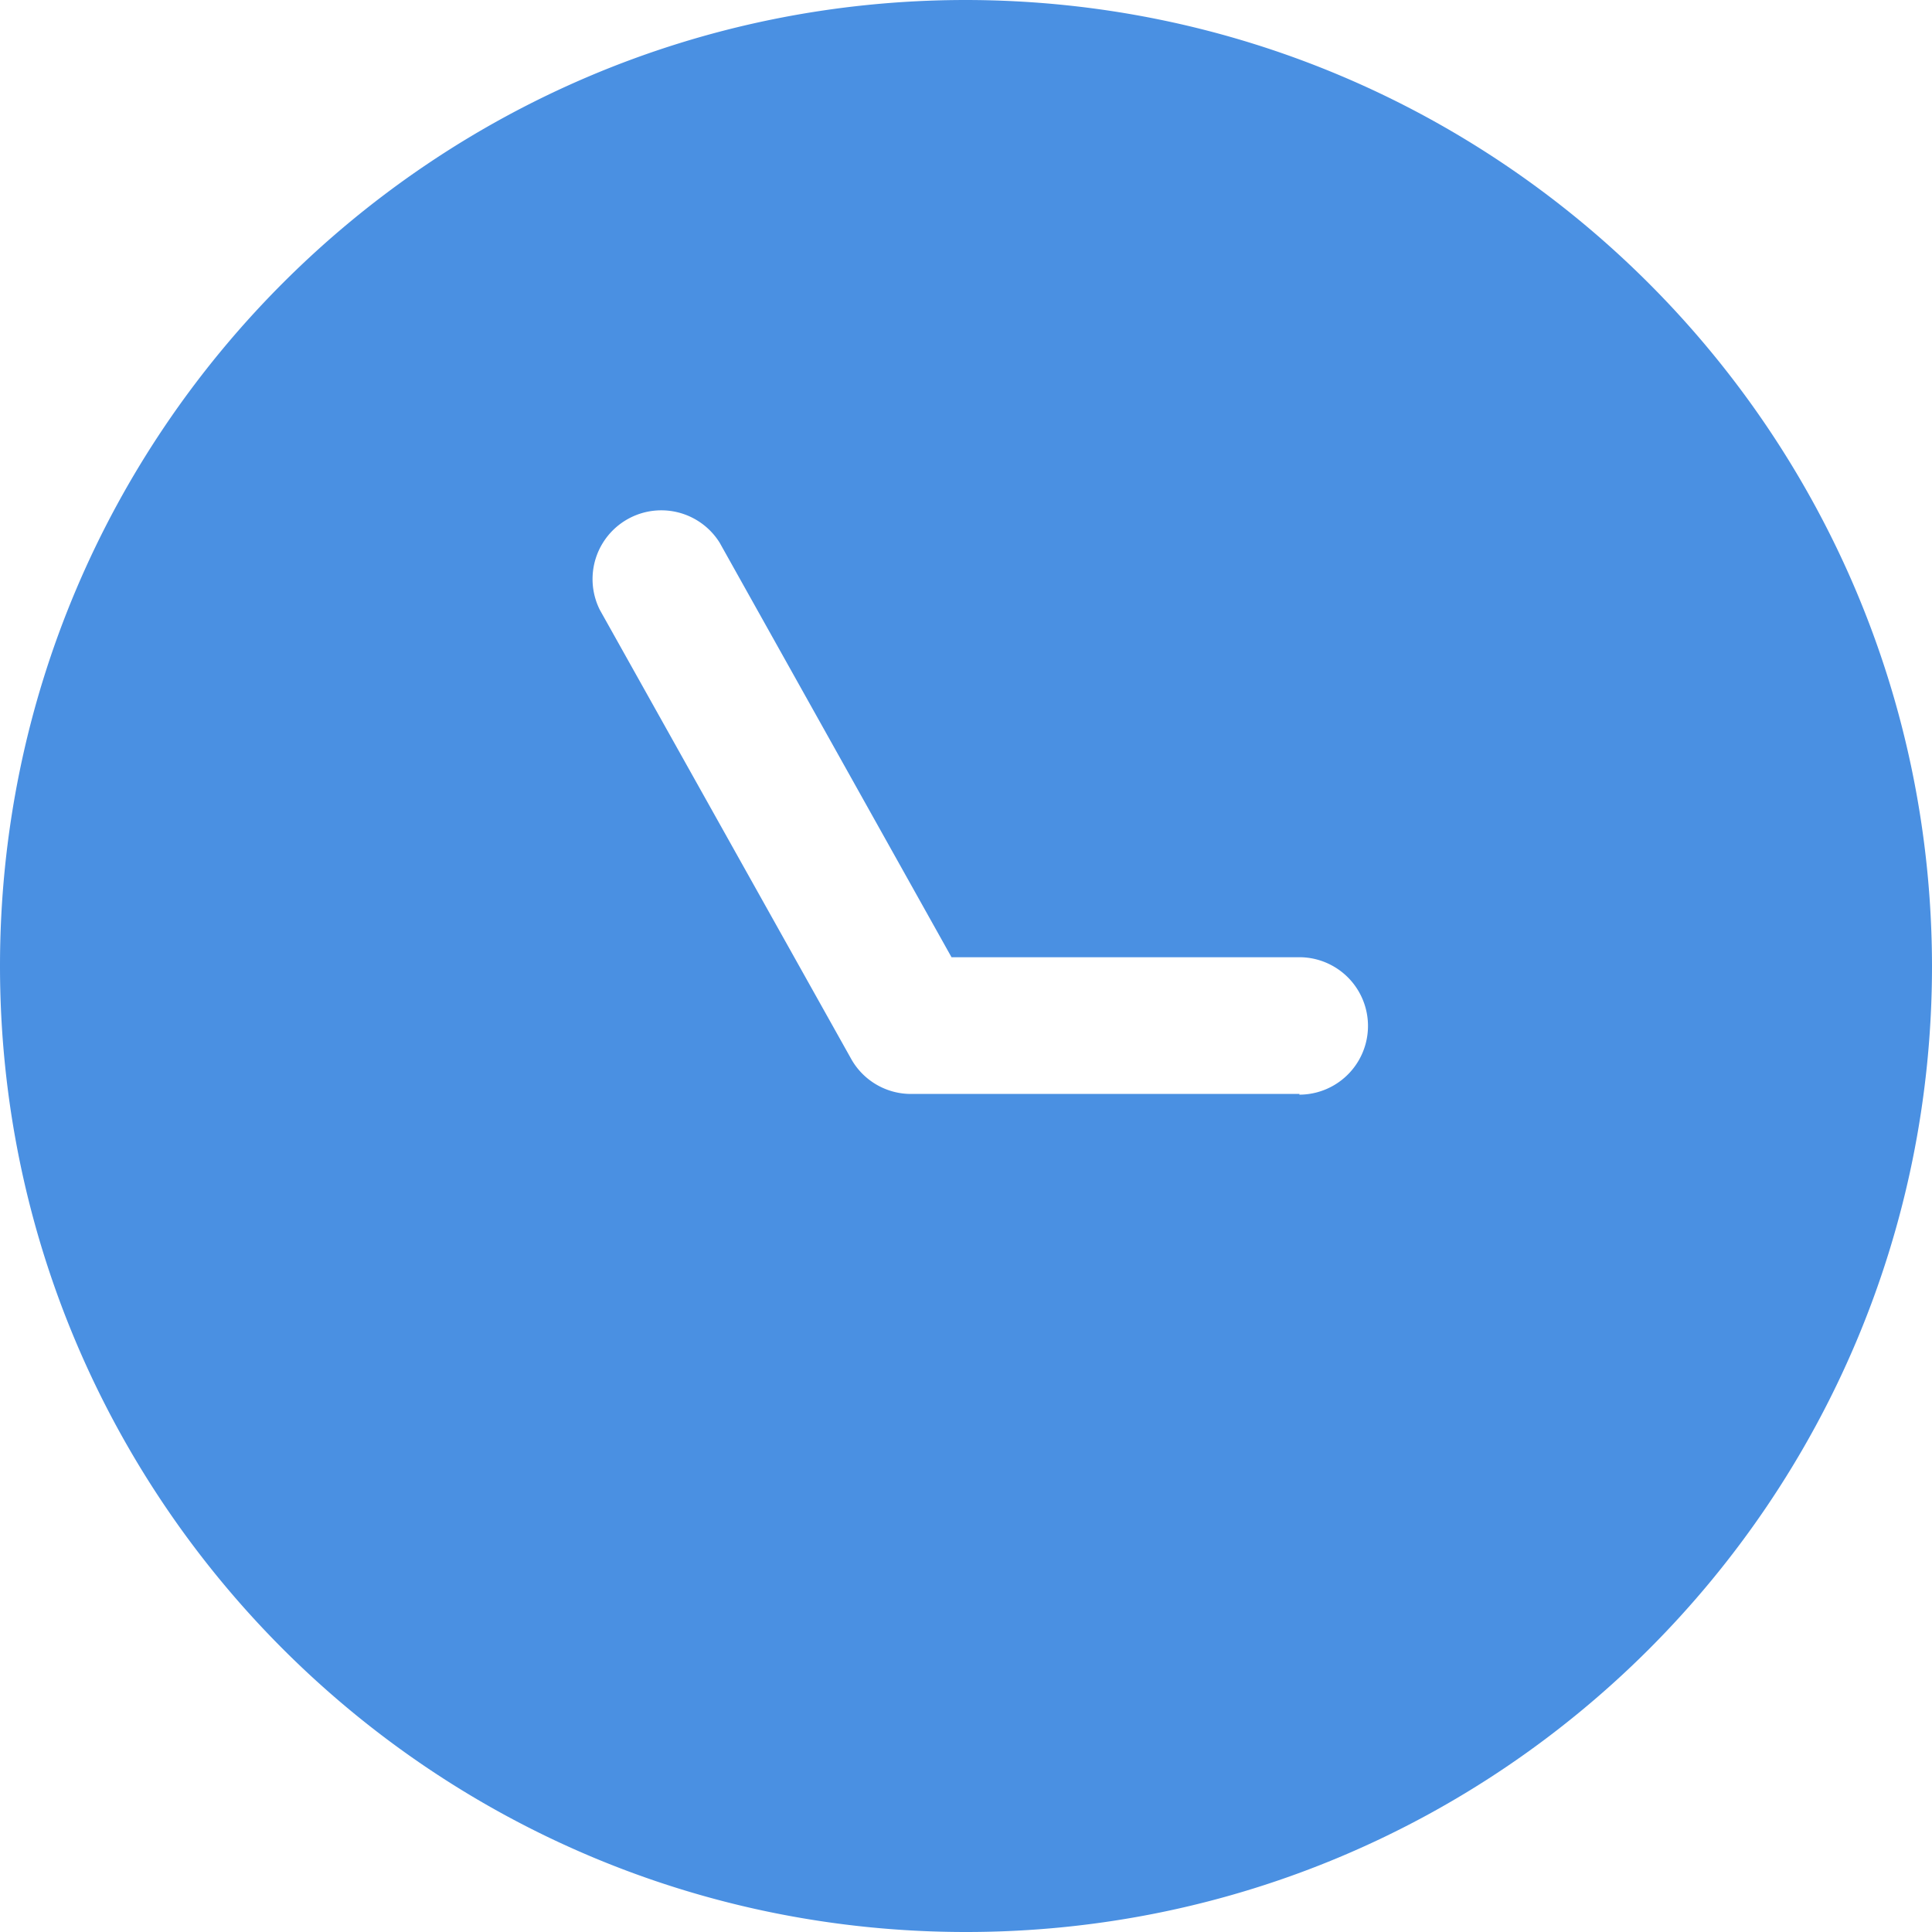 <svg xmlns="http://www.w3.org/2000/svg" width="22" height="22" viewBox="0 0 22 22">
    <path fill="#4A90E2" fill-rule="evenodd" d="M14.798 12.457h-4.431a.781.781 0 0 1-.67-.391L6.83 6.944a.783.783 0 0 1 1.365-.764l2.64 4.72h3.96a.782.782 0 0 1 0 1.565l.003-.008zM11 0C4.925 0 0 4.925 0 11s4.925 11 11 11 11-4.925 11-11C21.993 4.928 17.072.007 11 0z"/>
</svg>

